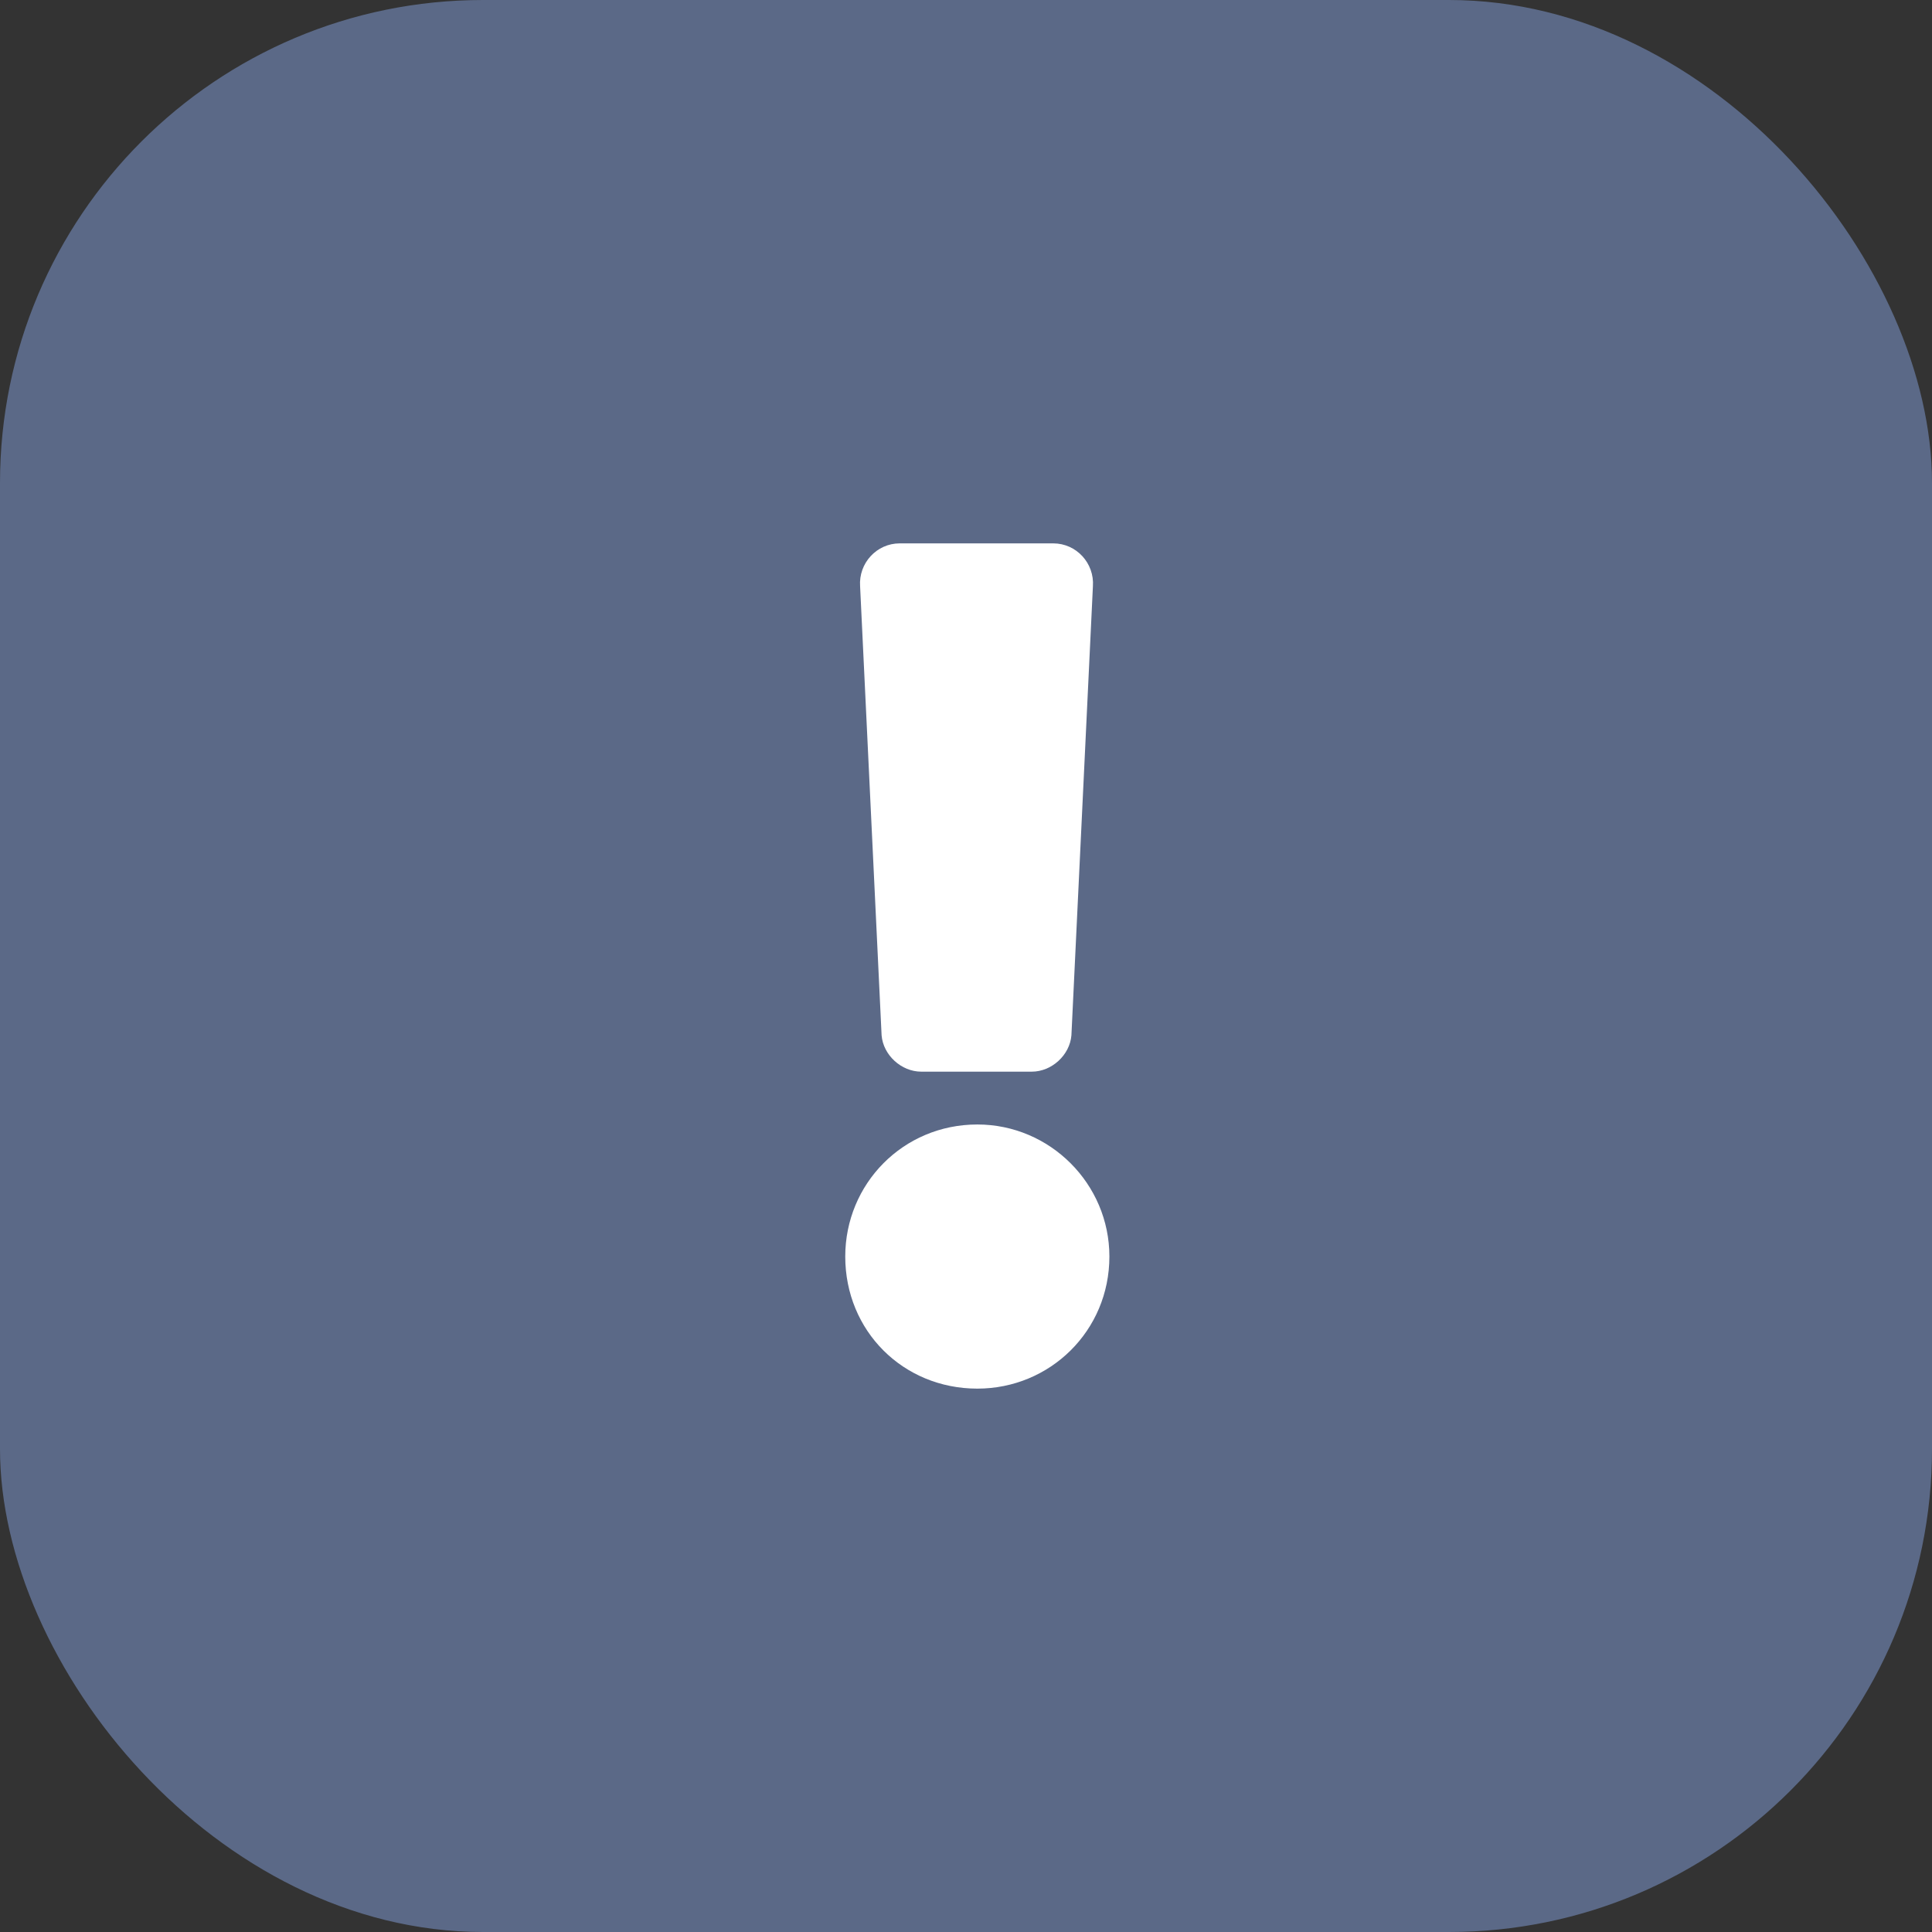 <svg width="32" height="32" viewBox="0 0 32 32" fill="none" xmlns="http://www.w3.org/2000/svg">
<rect x="0" y="0" width="32" height="32" fill="#333333" stroke="none"/>
<rect width="32" height="32" rx="8" fill="#5B6987"/>
<path d="M18.375 20.812C18.375 19.609 17.391 18.625 16.188 18.625C14.957 18.625 14 19.609 14 20.812C14 22.043 14.957 23 16.188 23C17.391 23 18.375 22.043 18.375 20.812ZM14.246 9.711L14.602 17.148C14.629 17.477 14.93 17.75 15.258 17.75H17.09C17.418 17.75 17.719 17.477 17.746 17.148L18.102 9.711C18.129 9.328 17.828 9 17.445 9H14.902C14.52 9 14.219 9.328 14.246 9.711Z" fill="white"/>
</svg>
